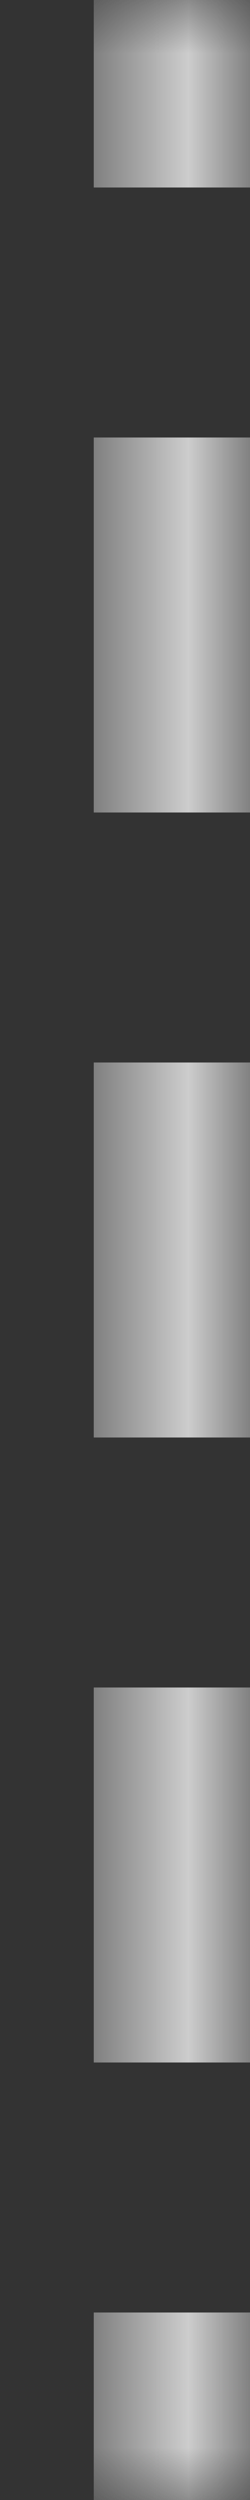 <svg width="2" height="20" viewBox="0 0 2 20" fill="none" xmlns="http://www.w3.org/2000/svg">
<rect x="0" y="0" width="2" height="20" fill="#333333" stroke="none"/>
<mask id="path-1-inside-1_162_25" fill="white">
<path d="M0.75 0H1.75V20H0.75V0Z"/>
</mask>
<path d="M2.25 20V18.5H1.25V20H2.25ZM2.25 16.5V13.5H1.25V16.5H2.25ZM2.25 11.5V8.5H1.25V11.5H2.25ZM2.25 6.5V3.5H1.25V6.5H2.25ZM2.25 1.5V0H1.25V1.5H2.25ZM2.75 20V18.5H0.75V20H2.75ZM2.75 16.5V13.5H0.75V16.5H2.75ZM2.75 11.5V8.5H0.75V11.5H2.75ZM2.75 6.5V3.5H0.75V6.5H2.75ZM2.75 1.5V0H0.75V1.5H2.75Z" fill="white" mask="url(#path-1-inside-1_162_25)"/>
</svg>
